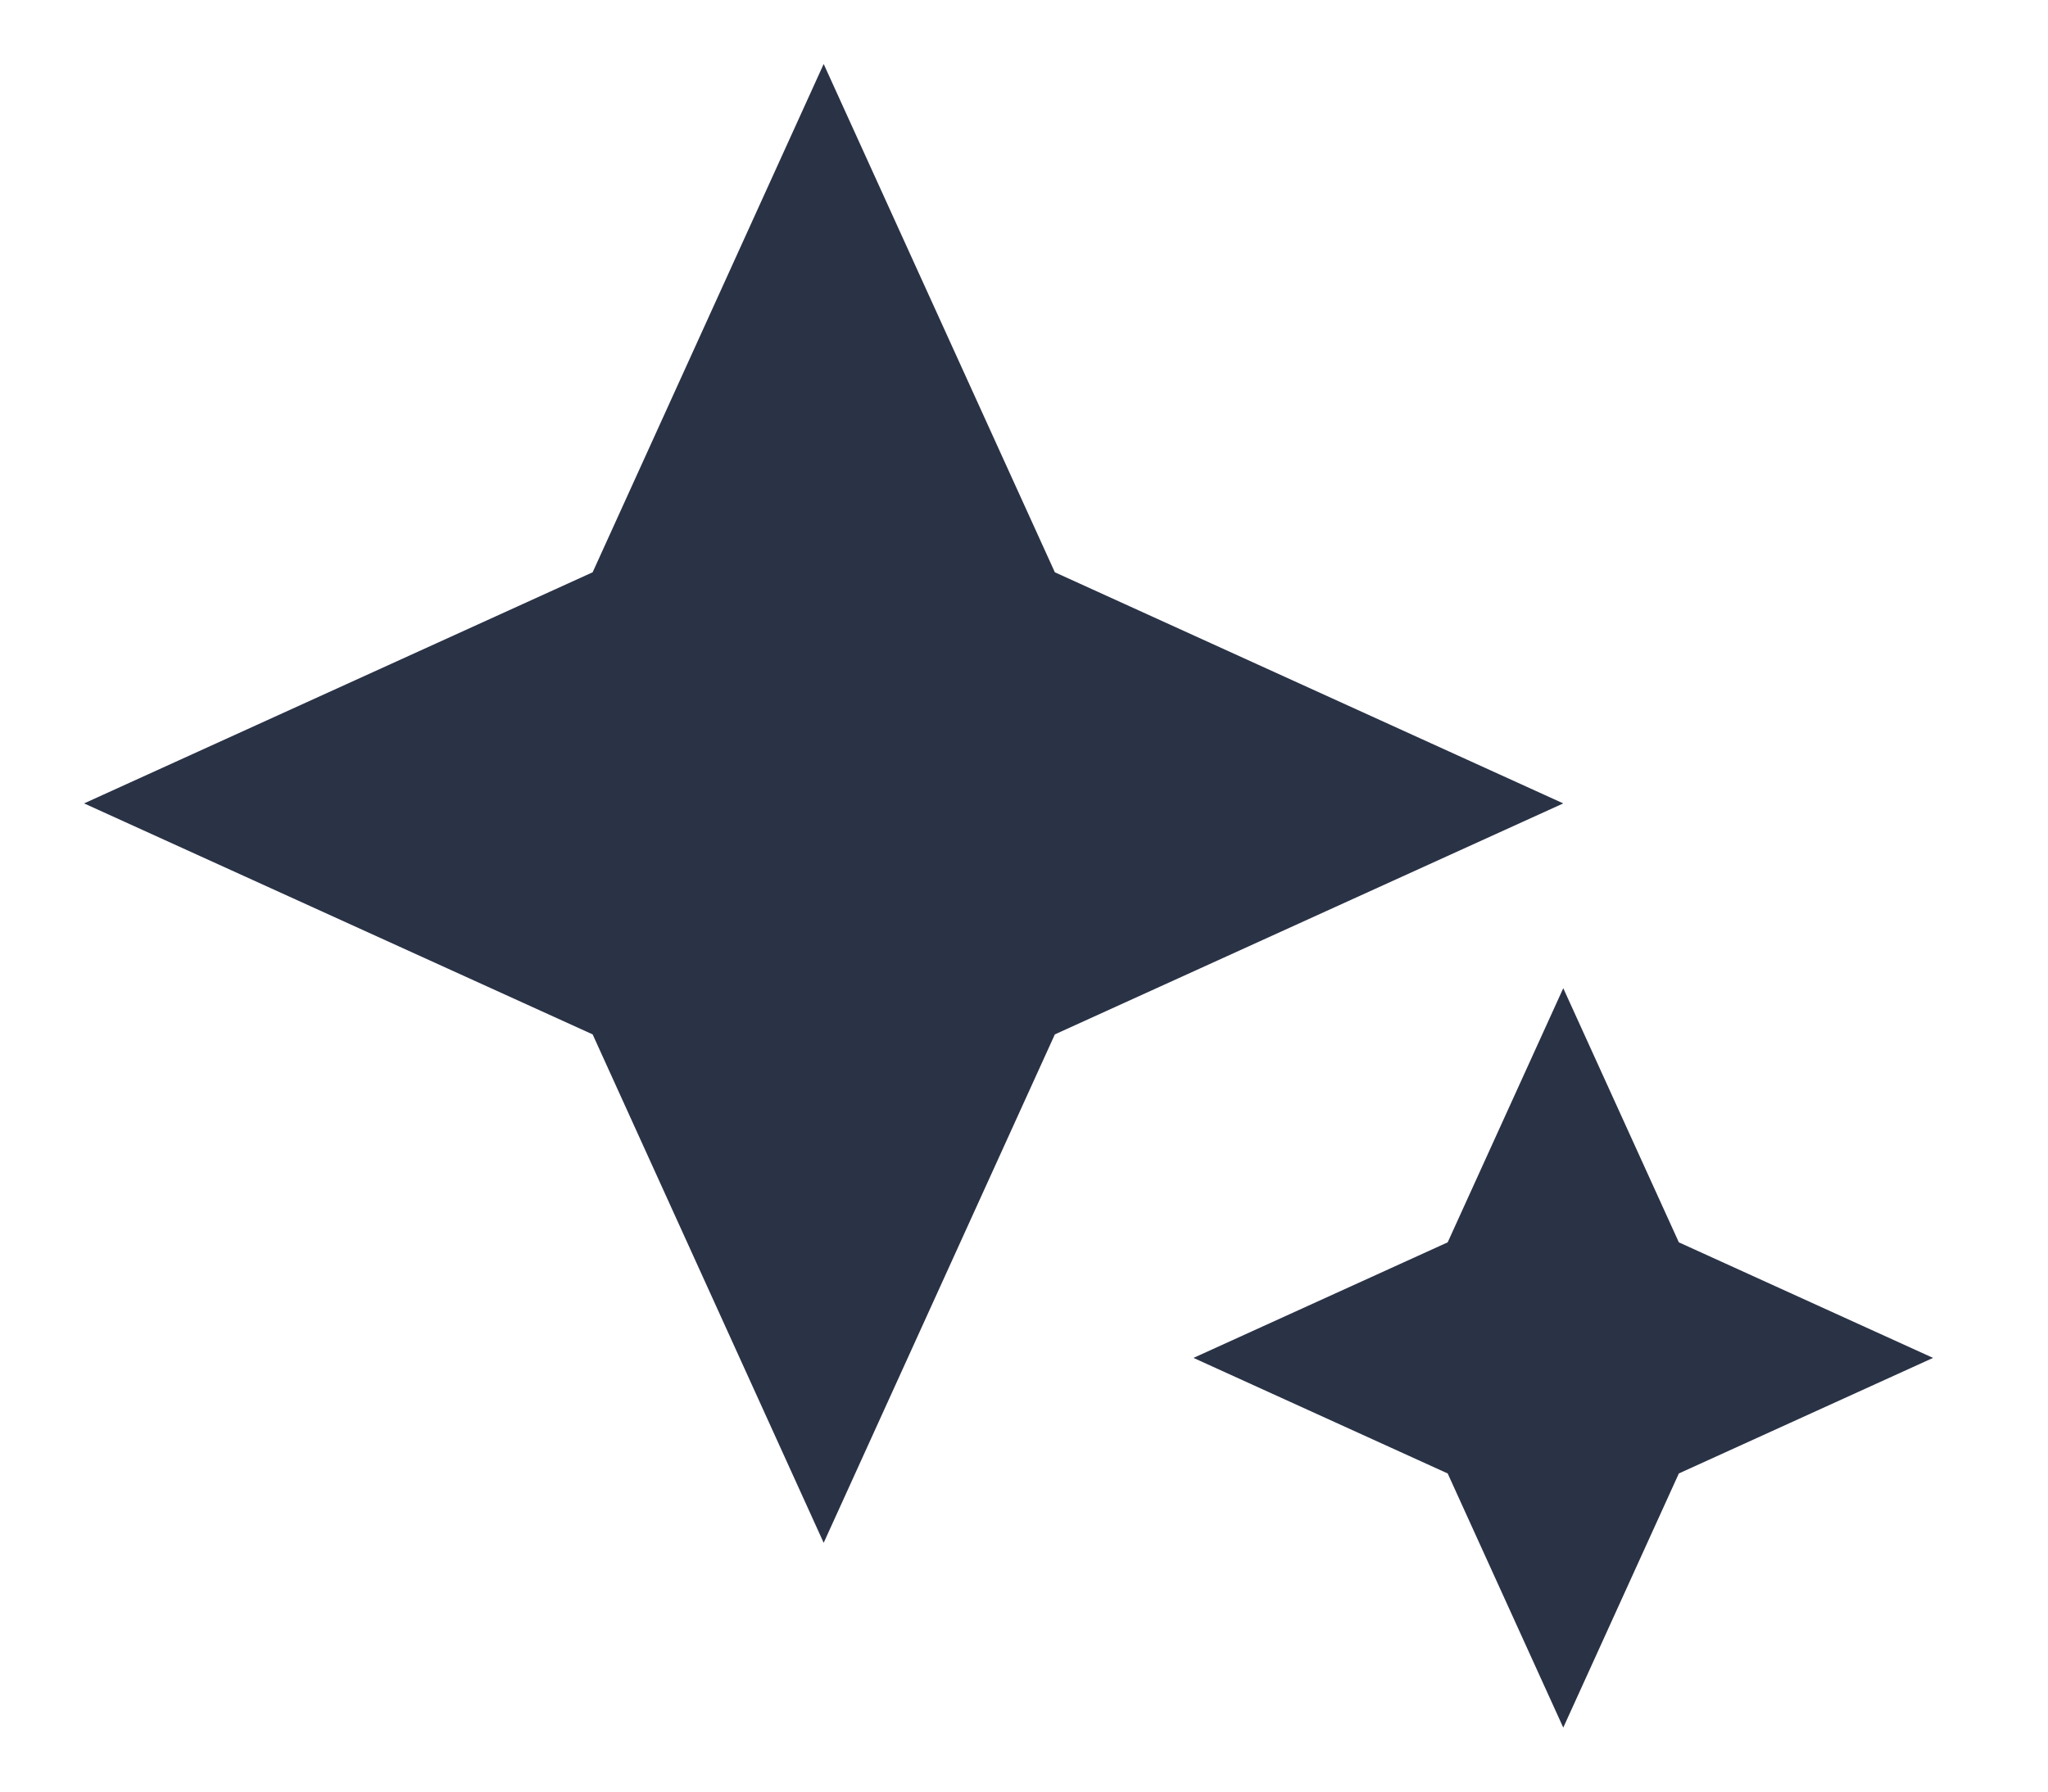 <svg width="16" height="14" viewBox="0 0 16 14" fill="none" xmlns="http://www.w3.org/2000/svg">
<path d="M6.435 12.056L4.63 8.083L0.657 6.278L4.63 4.472L6.435 0.5L8.241 4.472L12.213 6.278L8.241 8.083L6.435 12.056ZM12.213 13.5L11.31 11.514L9.324 10.611L11.31 9.708L12.213 7.722L13.116 9.708L15.102 10.611L13.116 11.514L12.213 13.5Z" fill="#2A3246"/>
</svg>
